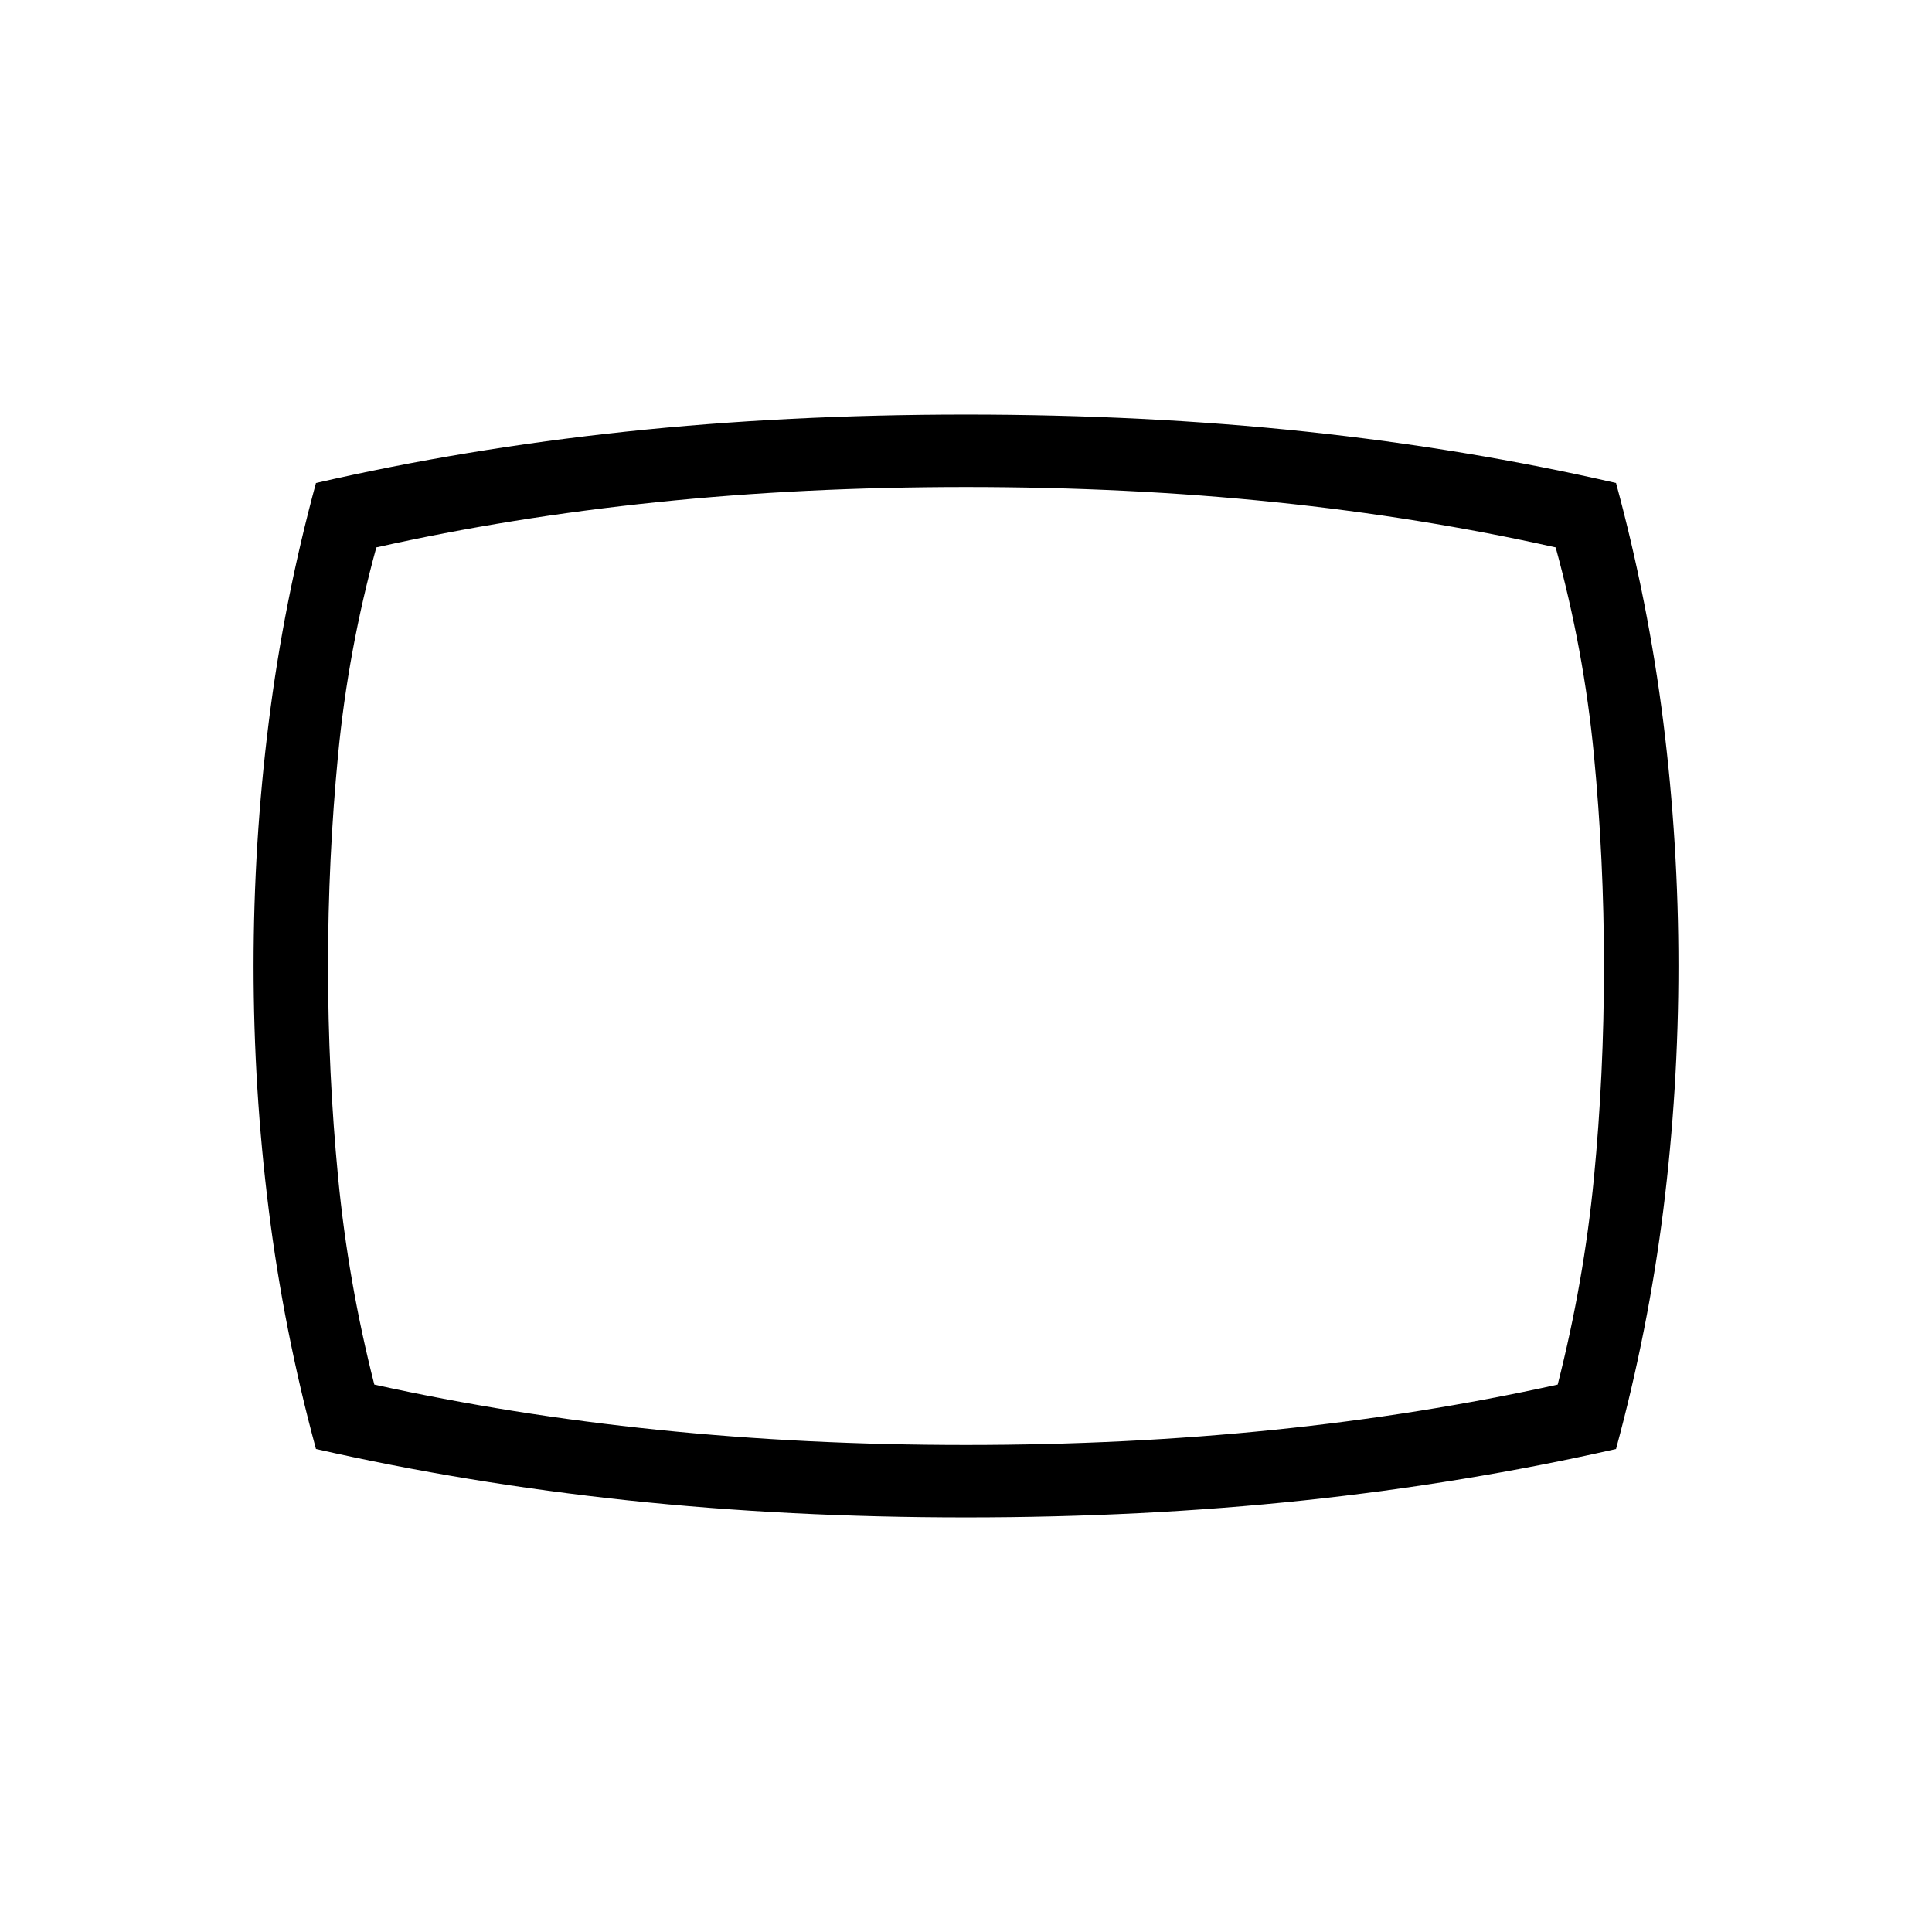 <svg xmlns="http://www.w3.org/2000/svg" height="24" width="24"><path d="M12 18.85Q9.8 18.85 7.8 18.638Q5.8 18.425 3.925 18Q3.525 16.525 3.338 15.025Q3.15 13.525 3.15 12Q3.15 10.475 3.338 8.975Q3.525 7.475 3.925 6Q5.775 5.575 7.775 5.362Q9.775 5.15 12 5.15Q14.225 5.15 16.225 5.362Q18.225 5.575 20.075 6Q20.475 7.475 20.663 8.975Q20.85 10.475 20.85 12Q20.85 13.525 20.663 15.025Q20.475 16.525 20.075 18Q18.2 18.425 16.2 18.638Q14.2 18.85 12 18.85ZM12 12Q12 12 12 12Q12 12 12 12Q12 12 12 12Q12 12 12 12Q12 12 12 12Q12 12 12 12Q12 12 12 12Q12 12 12 12Q12 12 12 12Q12 12 12 12Q12 12 12 12Q12 12 12 12Q12 12 12 12Q12 12 12 12Q12 12 12 12Q12 12 12 12ZM12 17.95Q14 17.95 15.825 17.762Q17.65 17.575 19.35 17.2Q19.675 15.925 19.8 14.637Q19.925 13.35 19.925 12Q19.925 10.675 19.8 9.375Q19.675 8.075 19.325 6.8Q17.65 6.425 15.838 6.238Q14.025 6.05 12 6.05Q9.975 6.05 8.163 6.238Q6.35 6.425 4.675 6.8Q4.325 8.075 4.2 9.375Q4.075 10.675 4.075 12Q4.075 13.325 4.2 14.625Q4.325 15.925 4.65 17.2Q6.35 17.575 8.175 17.762Q10 17.95 12 17.95Z"/></svg>
